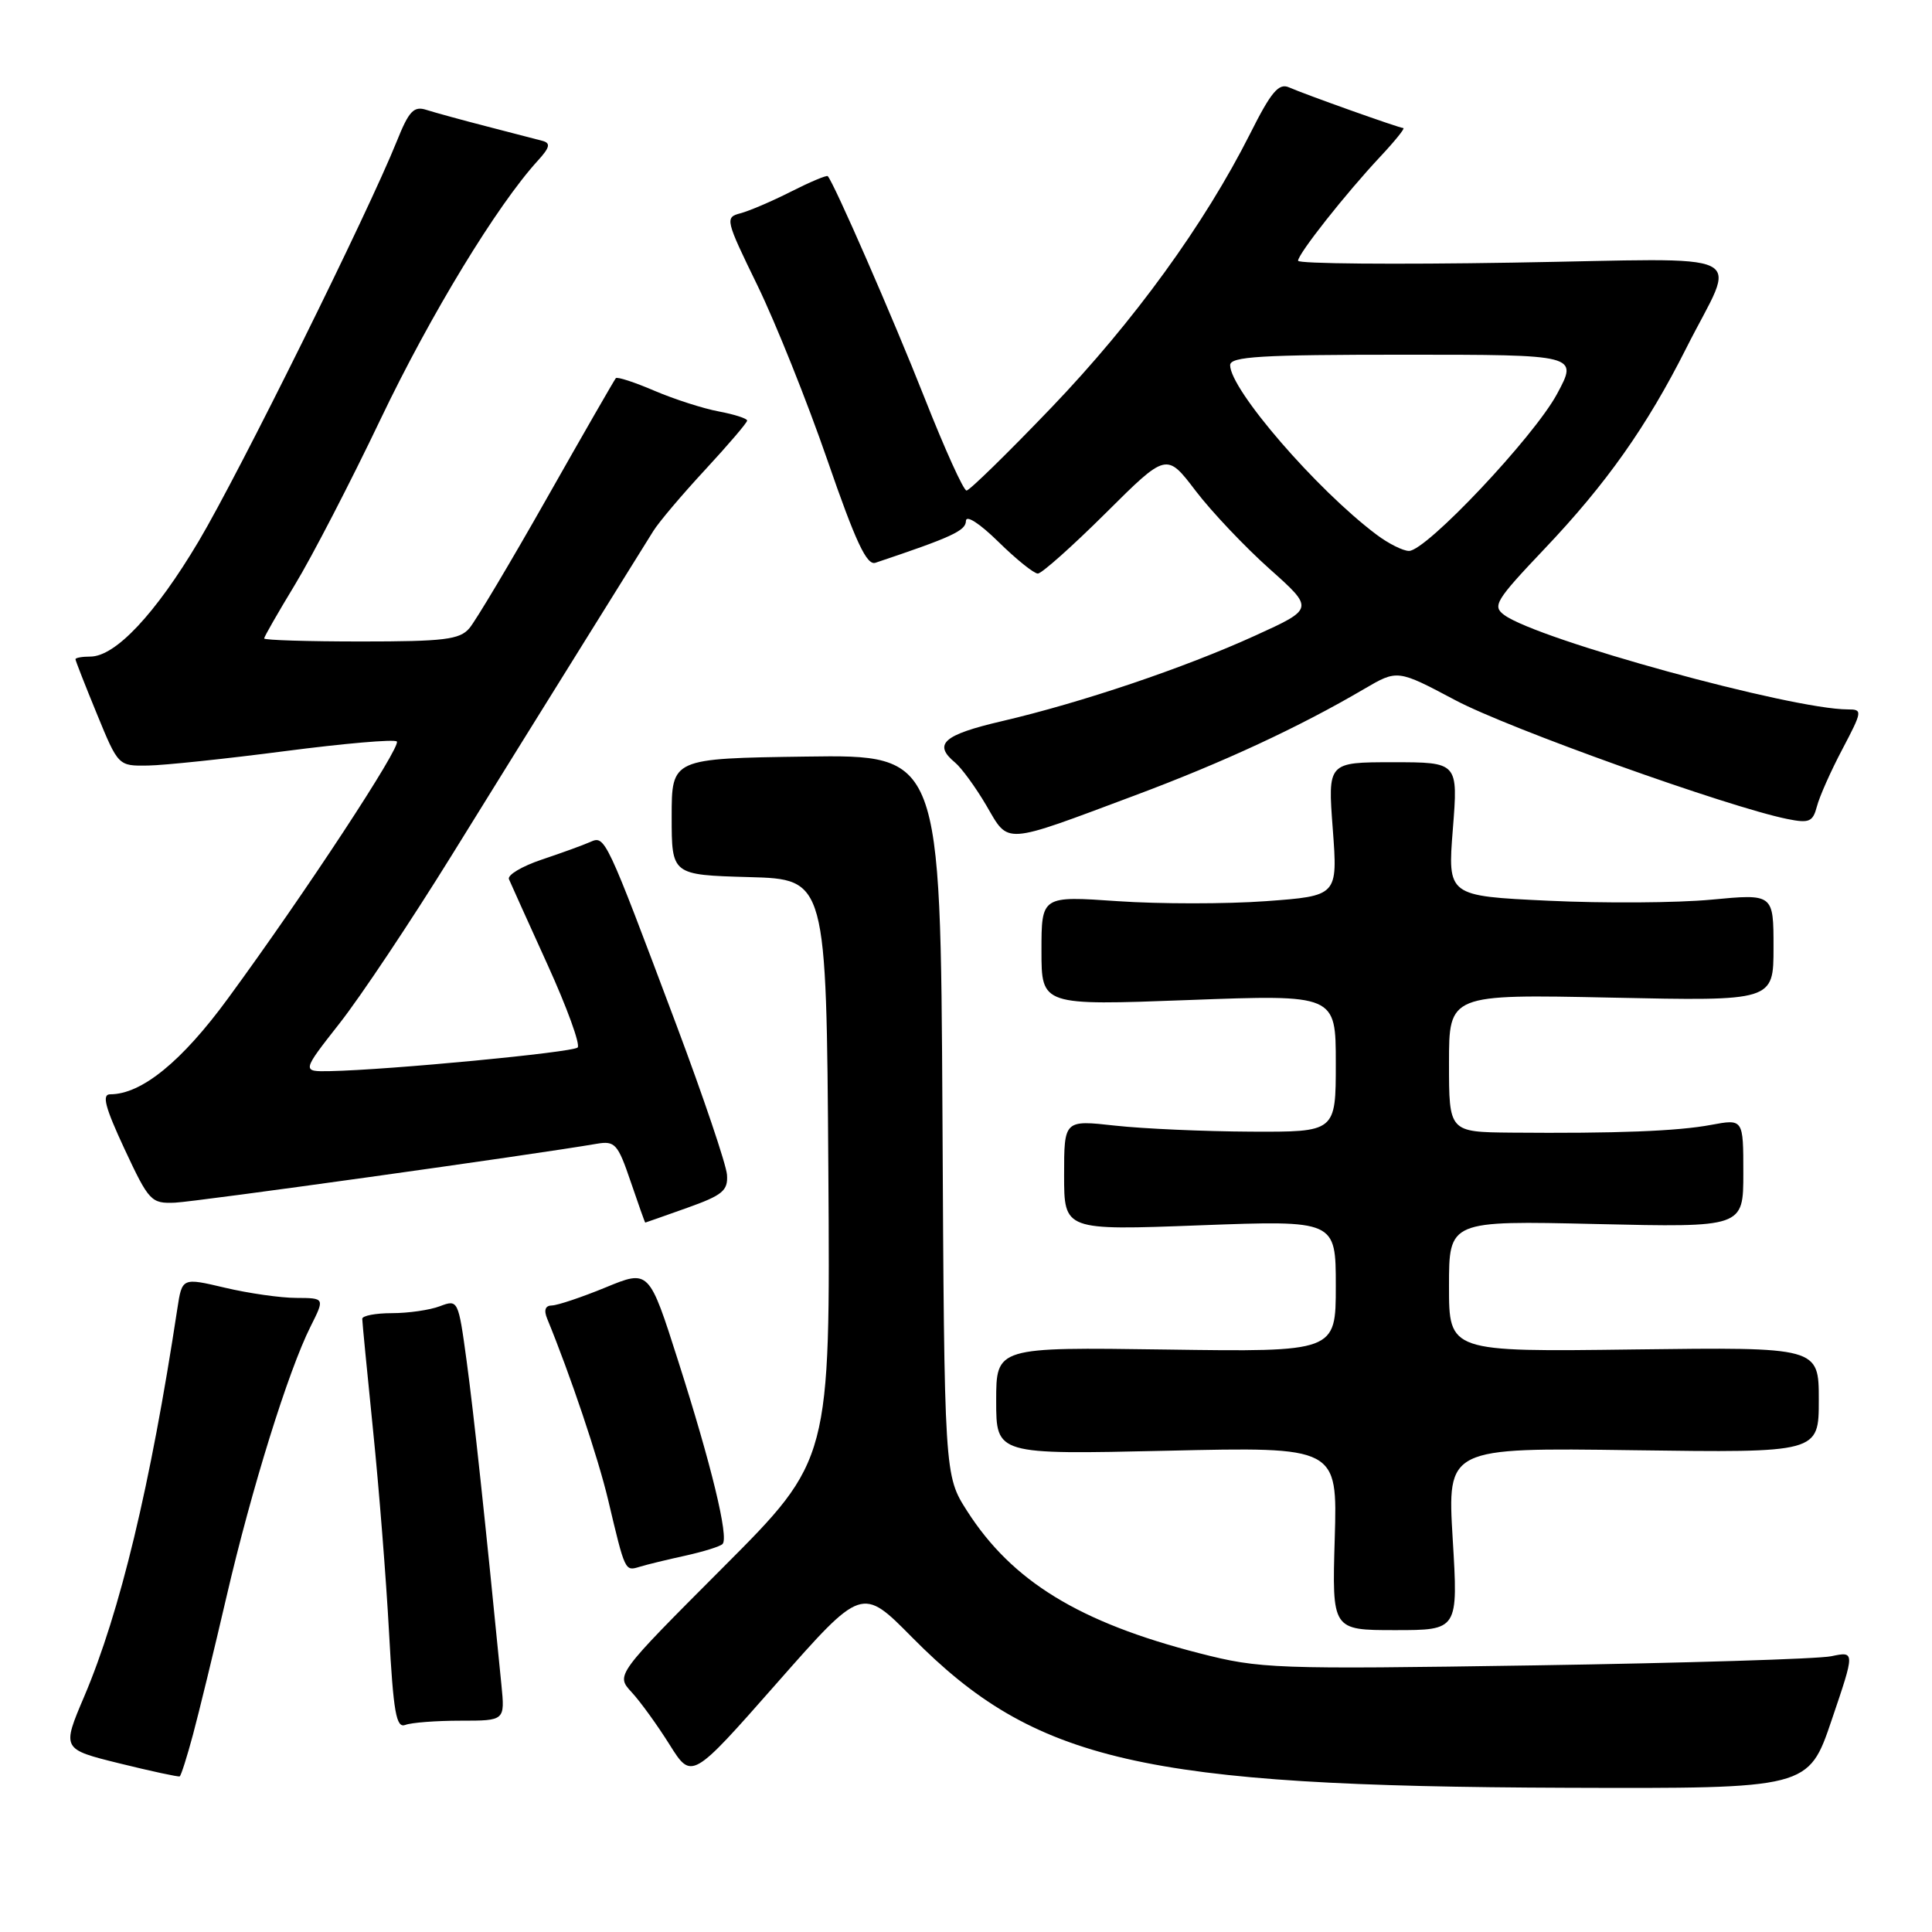 <?xml version="1.0" encoding="UTF-8" standalone="no"?>
<!DOCTYPE svg PUBLIC "-//W3C//DTD SVG 1.1//EN" "http://www.w3.org/Graphics/SVG/1.1/DTD/svg11.dtd" >
<svg xmlns="http://www.w3.org/2000/svg" xmlns:xlink="http://www.w3.org/1999/xlink" version="1.1" viewBox="0 0 256 256">
 <g >
 <path fill="currentColor"
d=" M 242.71 227.90 C 245.80 218.80 245.80 218.80 242.65 219.46 C 240.92 219.82 223.26 220.36 203.41 220.67 C 168.74 221.20 166.99 221.13 158.91 219.06 C 143.01 214.98 134.11 209.53 128.15 200.22 C 125.13 195.50 125.13 195.50 124.88 147.75 C 124.62 100.00 124.62 100.00 106.81 100.25 C 89.00 100.50 89.00 100.50 89.00 108.22 C 89.00 115.93 89.00 115.93 99.25 116.22 C 109.50 116.50 109.50 116.50 109.76 154.98 C 110.02 193.45 110.02 193.45 95.81 207.69 C 81.59 221.94 81.59 221.94 83.69 224.22 C 84.85 225.47 87.11 228.60 88.72 231.17 C 91.65 235.84 91.65 235.84 102.93 223.03 C 114.21 210.23 114.21 210.23 120.85 216.95 C 137.15 233.44 151.33 236.70 207.56 236.89 C 239.63 237.00 239.63 237.00 242.71 227.90 Z  M 25.57 229.85 C 26.36 226.91 28.37 218.65 30.03 211.50 C 33.32 197.33 38.19 181.66 41.16 175.75 C 43.04 172.00 43.04 172.00 39.27 171.98 C 37.20 171.98 32.94 171.37 29.81 170.63 C 24.13 169.29 24.13 169.29 23.50 173.40 C 19.94 196.85 15.91 213.61 11.16 224.79 C 8.19 231.77 8.19 231.77 15.84 233.66 C 20.05 234.70 23.64 235.47 23.81 235.38 C 23.99 235.28 24.78 232.80 25.57 229.85 Z  M 61.03 228.00 C 66.91 228.00 66.91 228.00 66.44 223.25 C 64.28 201.31 62.77 187.25 61.83 180.33 C 60.73 172.25 60.69 172.17 58.29 173.08 C 56.96 173.59 54.10 174.00 51.93 174.00 C 49.77 174.00 48.00 174.34 48.00 174.75 C 48.00 175.16 48.65 181.80 49.43 189.50 C 50.22 197.20 51.17 209.26 51.55 216.31 C 52.13 226.94 52.50 229.02 53.71 228.56 C 54.51 228.25 57.81 228.00 61.03 228.00 Z  M 192.49 203.91 C 191.77 191.82 191.77 191.82 216.38 192.16 C 241.00 192.50 241.00 192.50 241.00 185.50 C 241.00 178.50 241.00 178.50 216.50 178.81 C 192.00 179.13 192.00 179.13 192.00 170.44 C 192.00 161.74 192.00 161.74 211.50 162.19 C 231.00 162.64 231.00 162.64 231.00 155.45 C 231.00 148.26 231.00 148.26 226.74 149.05 C 222.28 149.89 214.10 150.20 200.25 150.08 C 192.00 150.00 192.00 150.00 192.00 140.87 C 192.00 131.74 192.00 131.74 213.50 132.19 C 235.00 132.65 235.00 132.65 235.00 125.54 C 235.00 118.43 235.00 118.43 226.75 119.21 C 222.21 119.64 212.49 119.70 205.15 119.35 C 191.81 118.72 191.81 118.72 192.51 109.86 C 193.21 101.00 193.21 101.00 184.57 101.00 C 175.93 101.00 175.93 101.00 176.60 109.85 C 177.26 118.71 177.26 118.71 167.73 119.41 C 162.49 119.79 153.66 119.79 148.10 119.41 C 138.00 118.71 138.00 118.71 138.00 125.98 C 138.00 133.24 138.00 133.24 157.50 132.51 C 177.00 131.78 177.00 131.78 177.00 140.89 C 177.00 150.00 177.00 150.00 165.75 149.95 C 159.56 149.92 151.46 149.56 147.75 149.15 C 141.00 148.40 141.00 148.40 141.00 155.72 C 141.00 163.04 141.00 163.04 159.00 162.36 C 177.00 161.69 177.00 161.69 177.00 170.41 C 177.00 179.14 177.00 179.14 154.50 178.82 C 132.00 178.50 132.00 178.50 132.00 185.62 C 132.00 192.74 132.00 192.74 154.61 192.23 C 177.22 191.71 177.22 191.71 176.86 203.85 C 176.50 216.00 176.50 216.00 184.86 216.00 C 193.22 216.00 193.22 216.00 192.49 203.91 Z  M 90.83 206.13 C 93.21 205.60 95.42 204.92 95.74 204.59 C 96.60 203.74 94.27 194.13 89.87 180.36 C 86.00 168.22 86.00 168.22 80.25 170.59 C 77.09 171.89 73.89 172.96 73.14 172.98 C 72.25 172.99 72.03 173.59 72.51 174.75 C 75.57 182.20 79.24 193.10 80.58 198.74 C 82.84 208.28 82.80 208.20 84.75 207.61 C 85.71 207.31 88.45 206.65 90.83 206.13 Z  M 91.04 160.05 C 95.75 158.37 96.48 157.77 96.33 155.66 C 96.23 154.31 93.22 145.40 89.64 135.85 C 80.20 110.71 80.19 110.69 78.20 111.57 C 77.26 111.99 74.36 113.04 71.76 113.91 C 69.15 114.79 67.20 115.95 67.44 116.50 C 67.67 117.05 69.97 122.14 72.54 127.80 C 75.12 133.47 76.92 138.42 76.54 138.80 C 75.88 139.45 51.60 141.77 43.73 141.93 C 39.97 142.00 39.97 142.00 45.00 135.59 C 47.78 132.06 54.45 122.05 59.85 113.34 C 65.24 104.63 73.16 91.88 77.45 85.00 C 81.73 78.12 85.84 71.54 86.57 70.36 C 87.30 69.18 90.40 65.52 93.45 62.23 C 96.50 58.93 99.00 56.01 99.00 55.73 C 99.00 55.45 97.31 54.91 95.25 54.52 C 93.19 54.14 89.35 52.90 86.72 51.78 C 84.09 50.65 81.79 49.90 81.60 50.11 C 81.41 50.33 77.30 57.47 72.47 66.00 C 67.64 74.53 63.01 82.29 62.19 83.25 C 60.91 84.75 58.84 85.00 47.85 85.00 C 40.78 85.00 35.00 84.82 35.00 84.60 C 35.00 84.38 36.83 81.19 39.06 77.51 C 41.30 73.83 46.43 63.93 50.45 55.50 C 57.07 41.65 65.87 27.19 71.27 21.28 C 72.85 19.55 72.99 18.97 71.90 18.67 C 71.13 18.46 67.80 17.60 64.50 16.75 C 61.20 15.90 57.60 14.91 56.50 14.56 C 54.83 14.02 54.18 14.71 52.58 18.71 C 48.78 28.18 31.69 62.69 26.33 71.71 C 20.60 81.35 15.29 87.00 11.97 87.00 C 10.88 87.00 10.00 87.16 10.00 87.35 C 10.00 87.54 11.28 90.80 12.84 94.60 C 15.67 101.50 15.68 101.50 19.59 101.44 C 21.74 101.41 29.91 100.55 37.75 99.53 C 45.59 98.51 52.26 97.93 52.58 98.25 C 53.21 98.88 40.40 118.39 30.22 132.28 C 24.09 140.66 18.76 145.00 14.60 145.00 C 13.47 145.00 13.92 146.71 16.50 152.25 C 19.74 159.19 20.03 159.49 23.19 159.36 C 25.96 159.24 70.71 153.00 79.11 151.55 C 81.49 151.15 81.87 151.58 83.56 156.55 C 84.58 159.55 85.45 162.00 85.50 162.00 C 85.54 162.00 88.03 161.12 91.04 160.05 Z  M 150.37 105.40 C 162.06 101.03 172.11 96.37 180.76 91.29 C 185.17 88.71 185.17 88.71 192.84 92.78 C 199.87 96.52 229.00 106.94 236.82 108.52 C 239.73 109.11 240.21 108.90 240.75 106.86 C 241.08 105.57 242.60 102.15 244.13 99.26 C 246.79 94.20 246.81 94.00 244.85 94.00 C 237.41 94.00 203.80 84.77 199.32 81.49 C 197.71 80.31 198.17 79.56 204.65 72.73 C 212.86 64.09 218.21 56.51 223.43 46.15 C 230.14 32.82 233.07 34.27 200.41 34.80 C 184.79 35.06 172.00 34.95 172.00 34.55 C 172.00 33.64 178.30 25.66 182.90 20.75 C 184.83 18.69 186.20 16.99 185.95 16.97 C 185.34 16.94 172.94 12.52 170.81 11.58 C 169.44 10.97 168.43 12.17 165.64 17.73 C 159.61 29.69 150.25 42.59 139.34 53.98 C 133.53 60.04 128.46 65.00 128.07 65.00 C 127.67 65.00 125.18 59.49 122.52 52.75 C 118.30 42.06 110.47 24.14 109.68 23.34 C 109.53 23.19 107.34 24.11 104.83 25.38 C 102.31 26.66 99.29 27.95 98.12 28.26 C 96.04 28.80 96.11 29.09 100.37 37.83 C 102.78 42.79 106.95 53.20 109.63 60.96 C 113.38 71.82 114.85 74.96 116.00 74.57 C 126.09 71.19 127.97 70.32 127.99 69.04 C 127.99 68.18 129.77 69.32 132.29 71.79 C 134.65 74.11 137.00 76.00 137.52 76.00 C 138.03 76.00 142.08 72.39 146.51 67.99 C 154.57 59.97 154.57 59.97 158.43 65.04 C 160.55 67.82 164.96 72.47 168.22 75.38 C 174.14 80.66 174.14 80.66 166.32 84.22 C 156.93 88.50 143.34 93.09 132.75 95.56 C 124.99 97.37 123.60 98.60 126.56 101.05 C 127.41 101.76 129.28 104.32 130.70 106.74 C 133.73 111.92 132.75 111.99 150.37 105.40 Z  M 182.38 70.83 C 174.46 64.88 163.00 51.62 163.00 48.39 C 163.00 47.24 167.04 47.00 186.06 47.00 C 209.12 47.00 209.12 47.00 206.31 52.21 C 203.25 57.89 188.99 73.00 186.70 73.00 C 185.91 73.00 183.97 72.03 182.38 70.83 Z "/>
</g>
</svg>